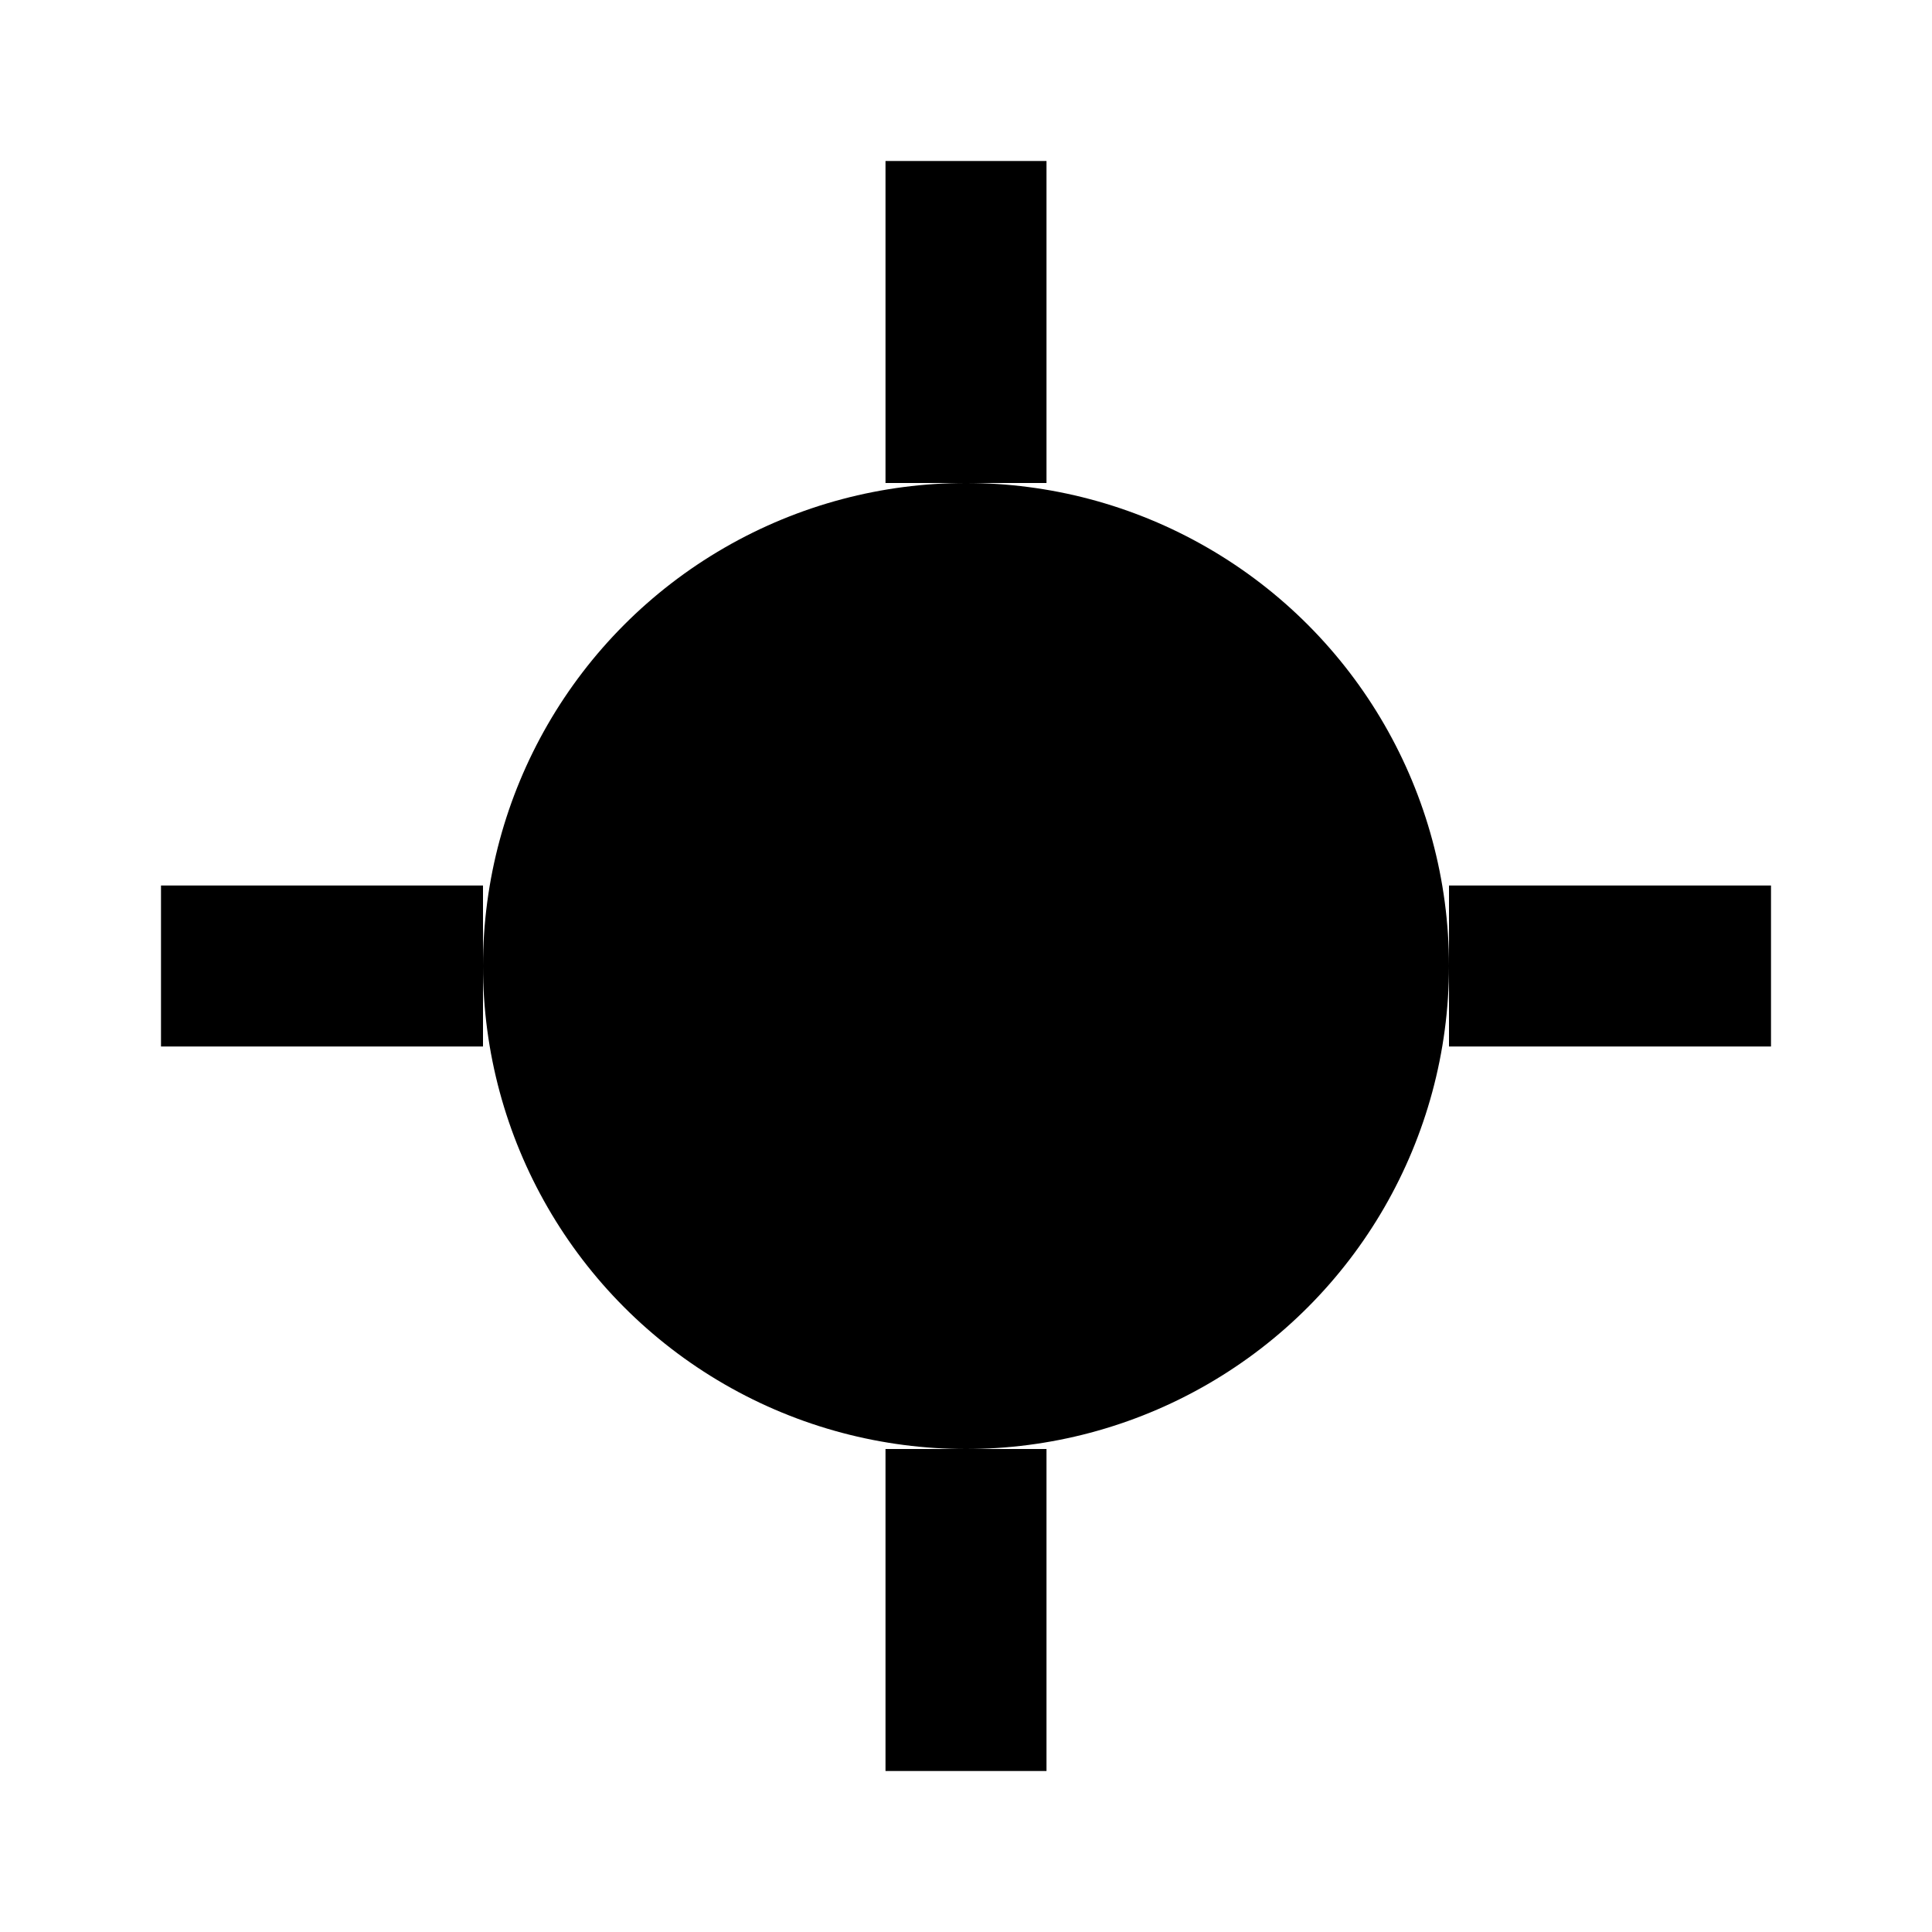 <svg width="100" height="100" viewBox="0 0 24 24" xmlns="http://www.w3.org/2000/svg">
  <circle cx="12" cy="12" r="6" fill="black"/>
  <path fill="none" stroke="black" stroke-width="2" d="M12 2v4 M12 18v4 M2 12h4 M18 12h4"/>
</svg>